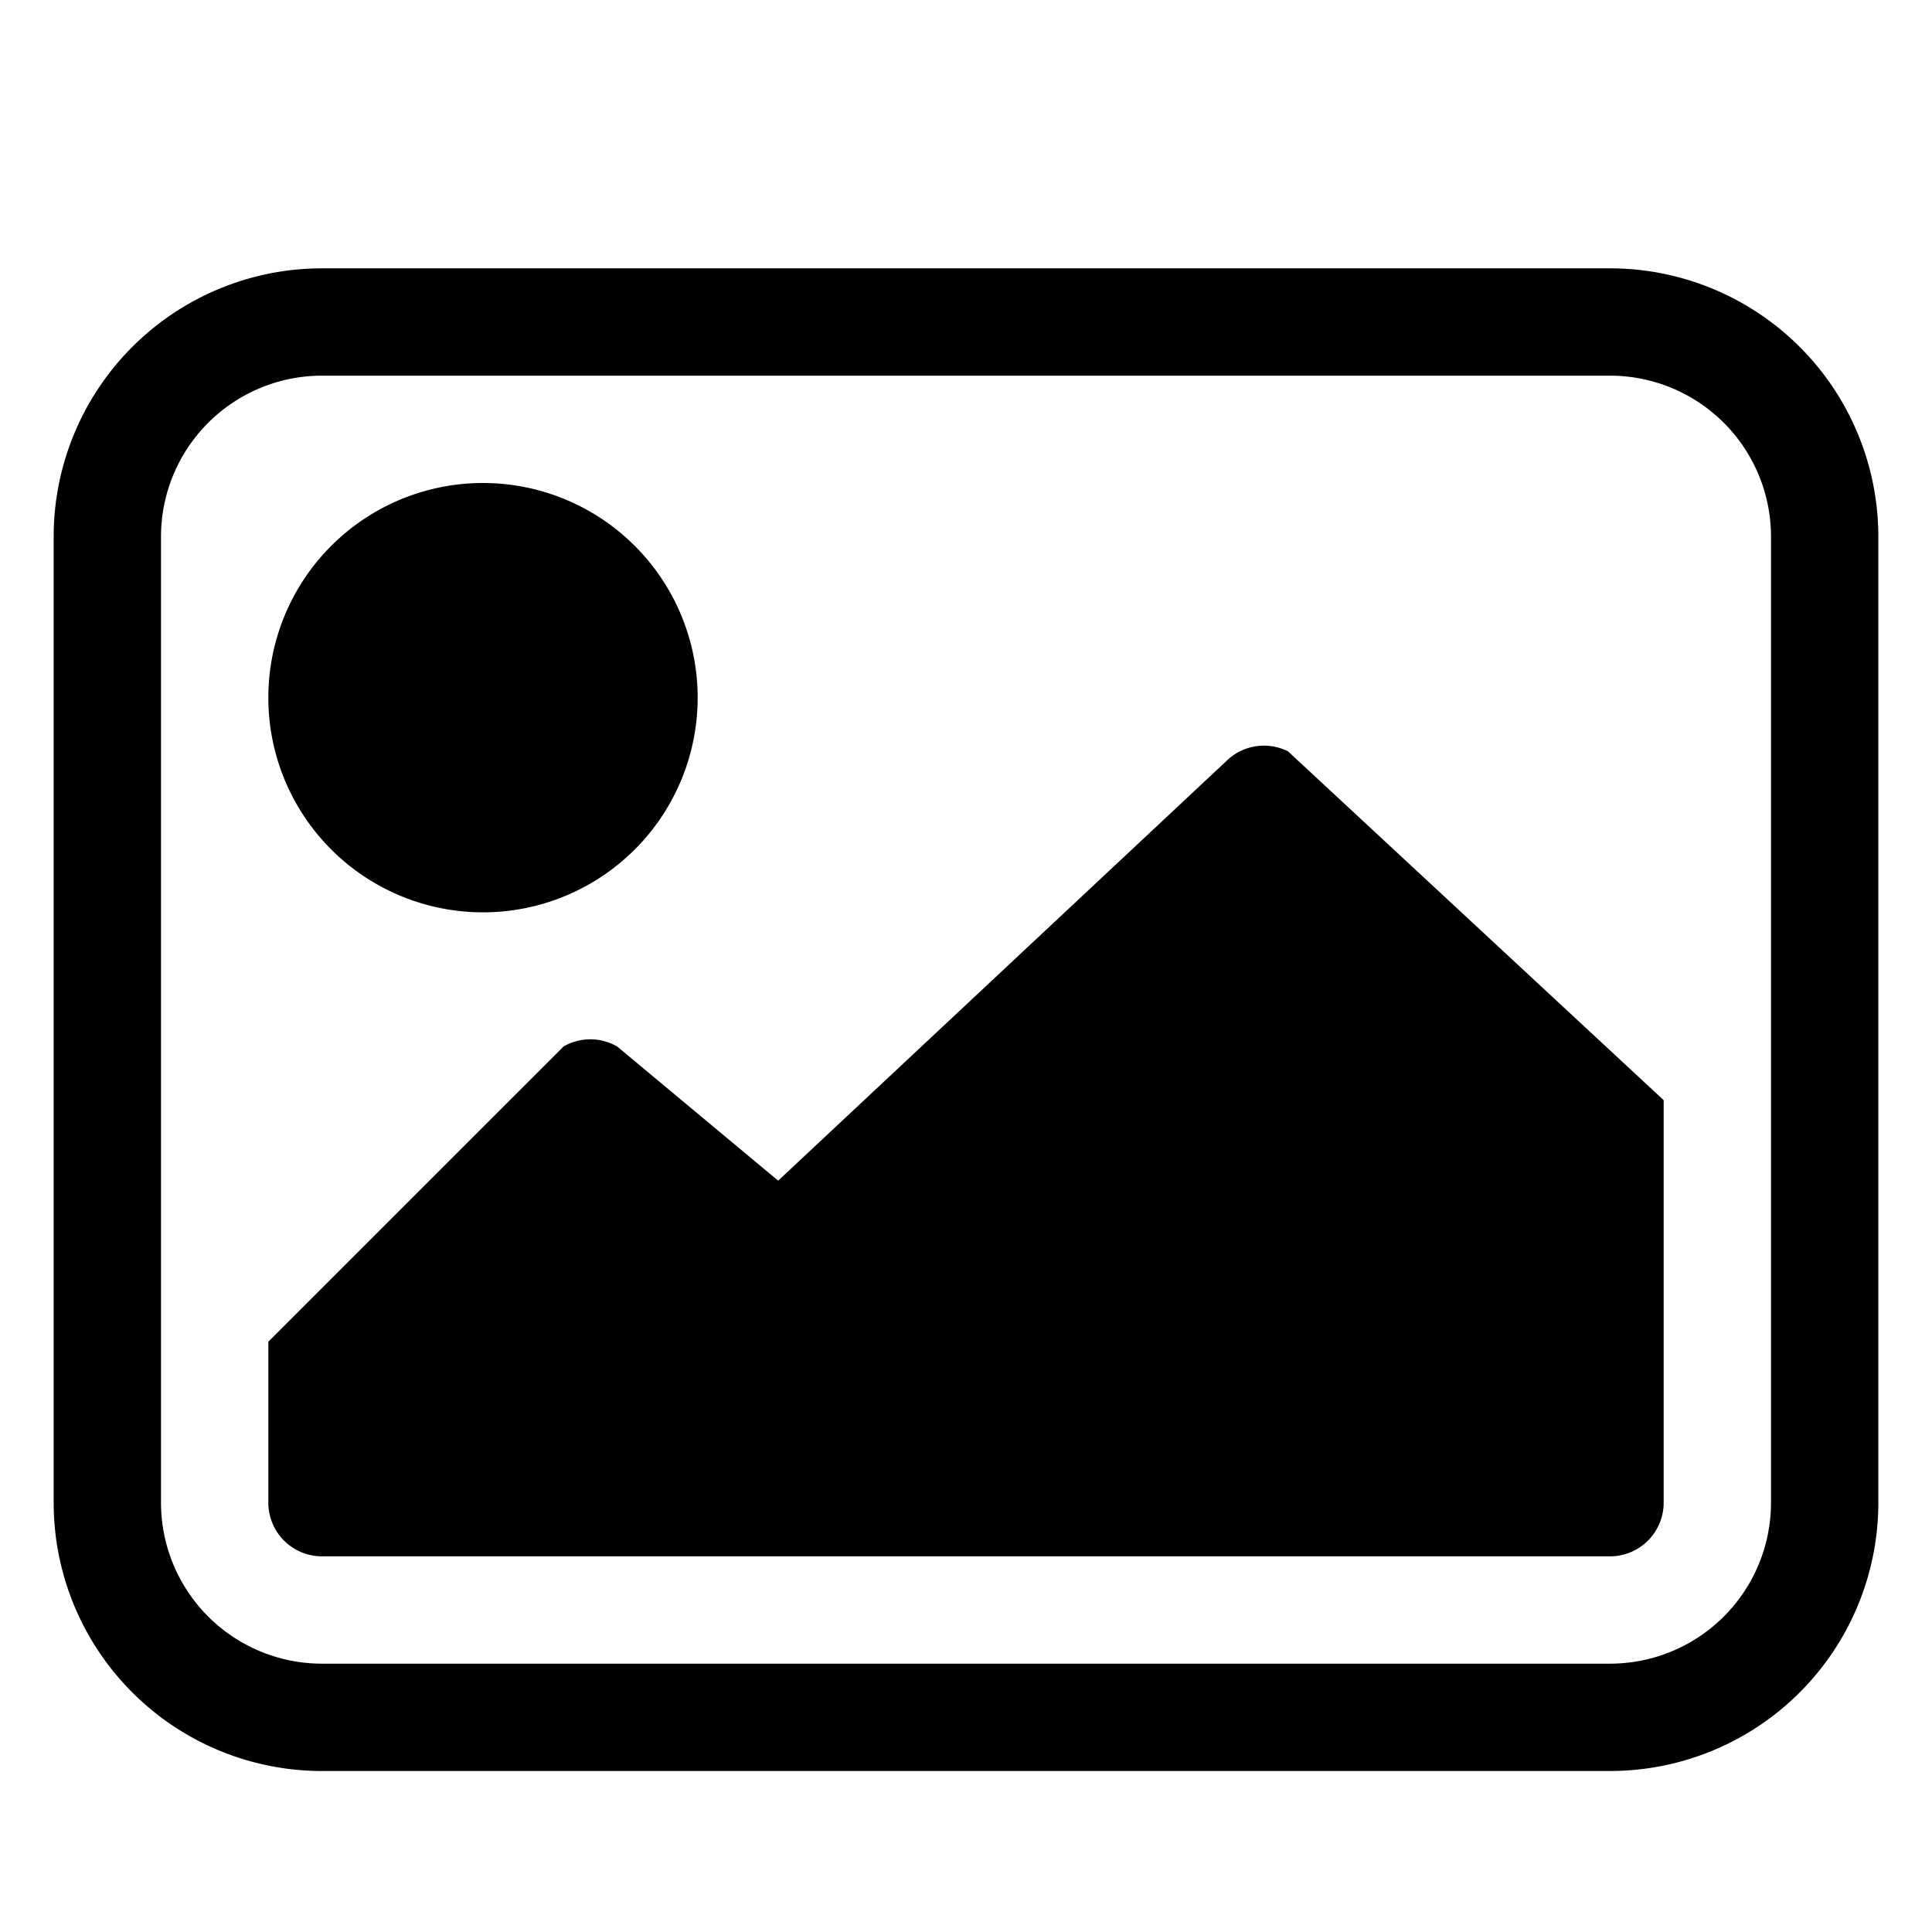 <svg xmlns="http://www.w3.org/2000/svg" width="216" height="216" fill="currentColor" viewBox="-1 -1 18 18">
  <path d="M5.5 5.5a2 2 0 1 1-4 0 2 2 0 0 1 4 0z" />
  <path d="M 2 2 a 2 2 0 0 0 -2 2 V 13 a 2 2 0 0 0 2 2 h 12 a 2 2 0 0 0 2 -2 V 4 a 2 2 0 0 0 -2 -2 h -12 z" stroke="currentColor" stroke-width="1" fill="none" />
  <path d="M 14.5 9.25 L 11 6 a 0.5 0.5 90 0 0 -0.577 0.093 L 6.25 10 L 4.75 8.75 a 0.5 0.5 90 0 0 -0.5 0 L 1.5 11.5 v 1.5 A 0.5 0.5 90 0 0 2 13.5 L 14 13.5 A 0.5 0.5 90 0 0 14.5 13 z" />

</svg>
